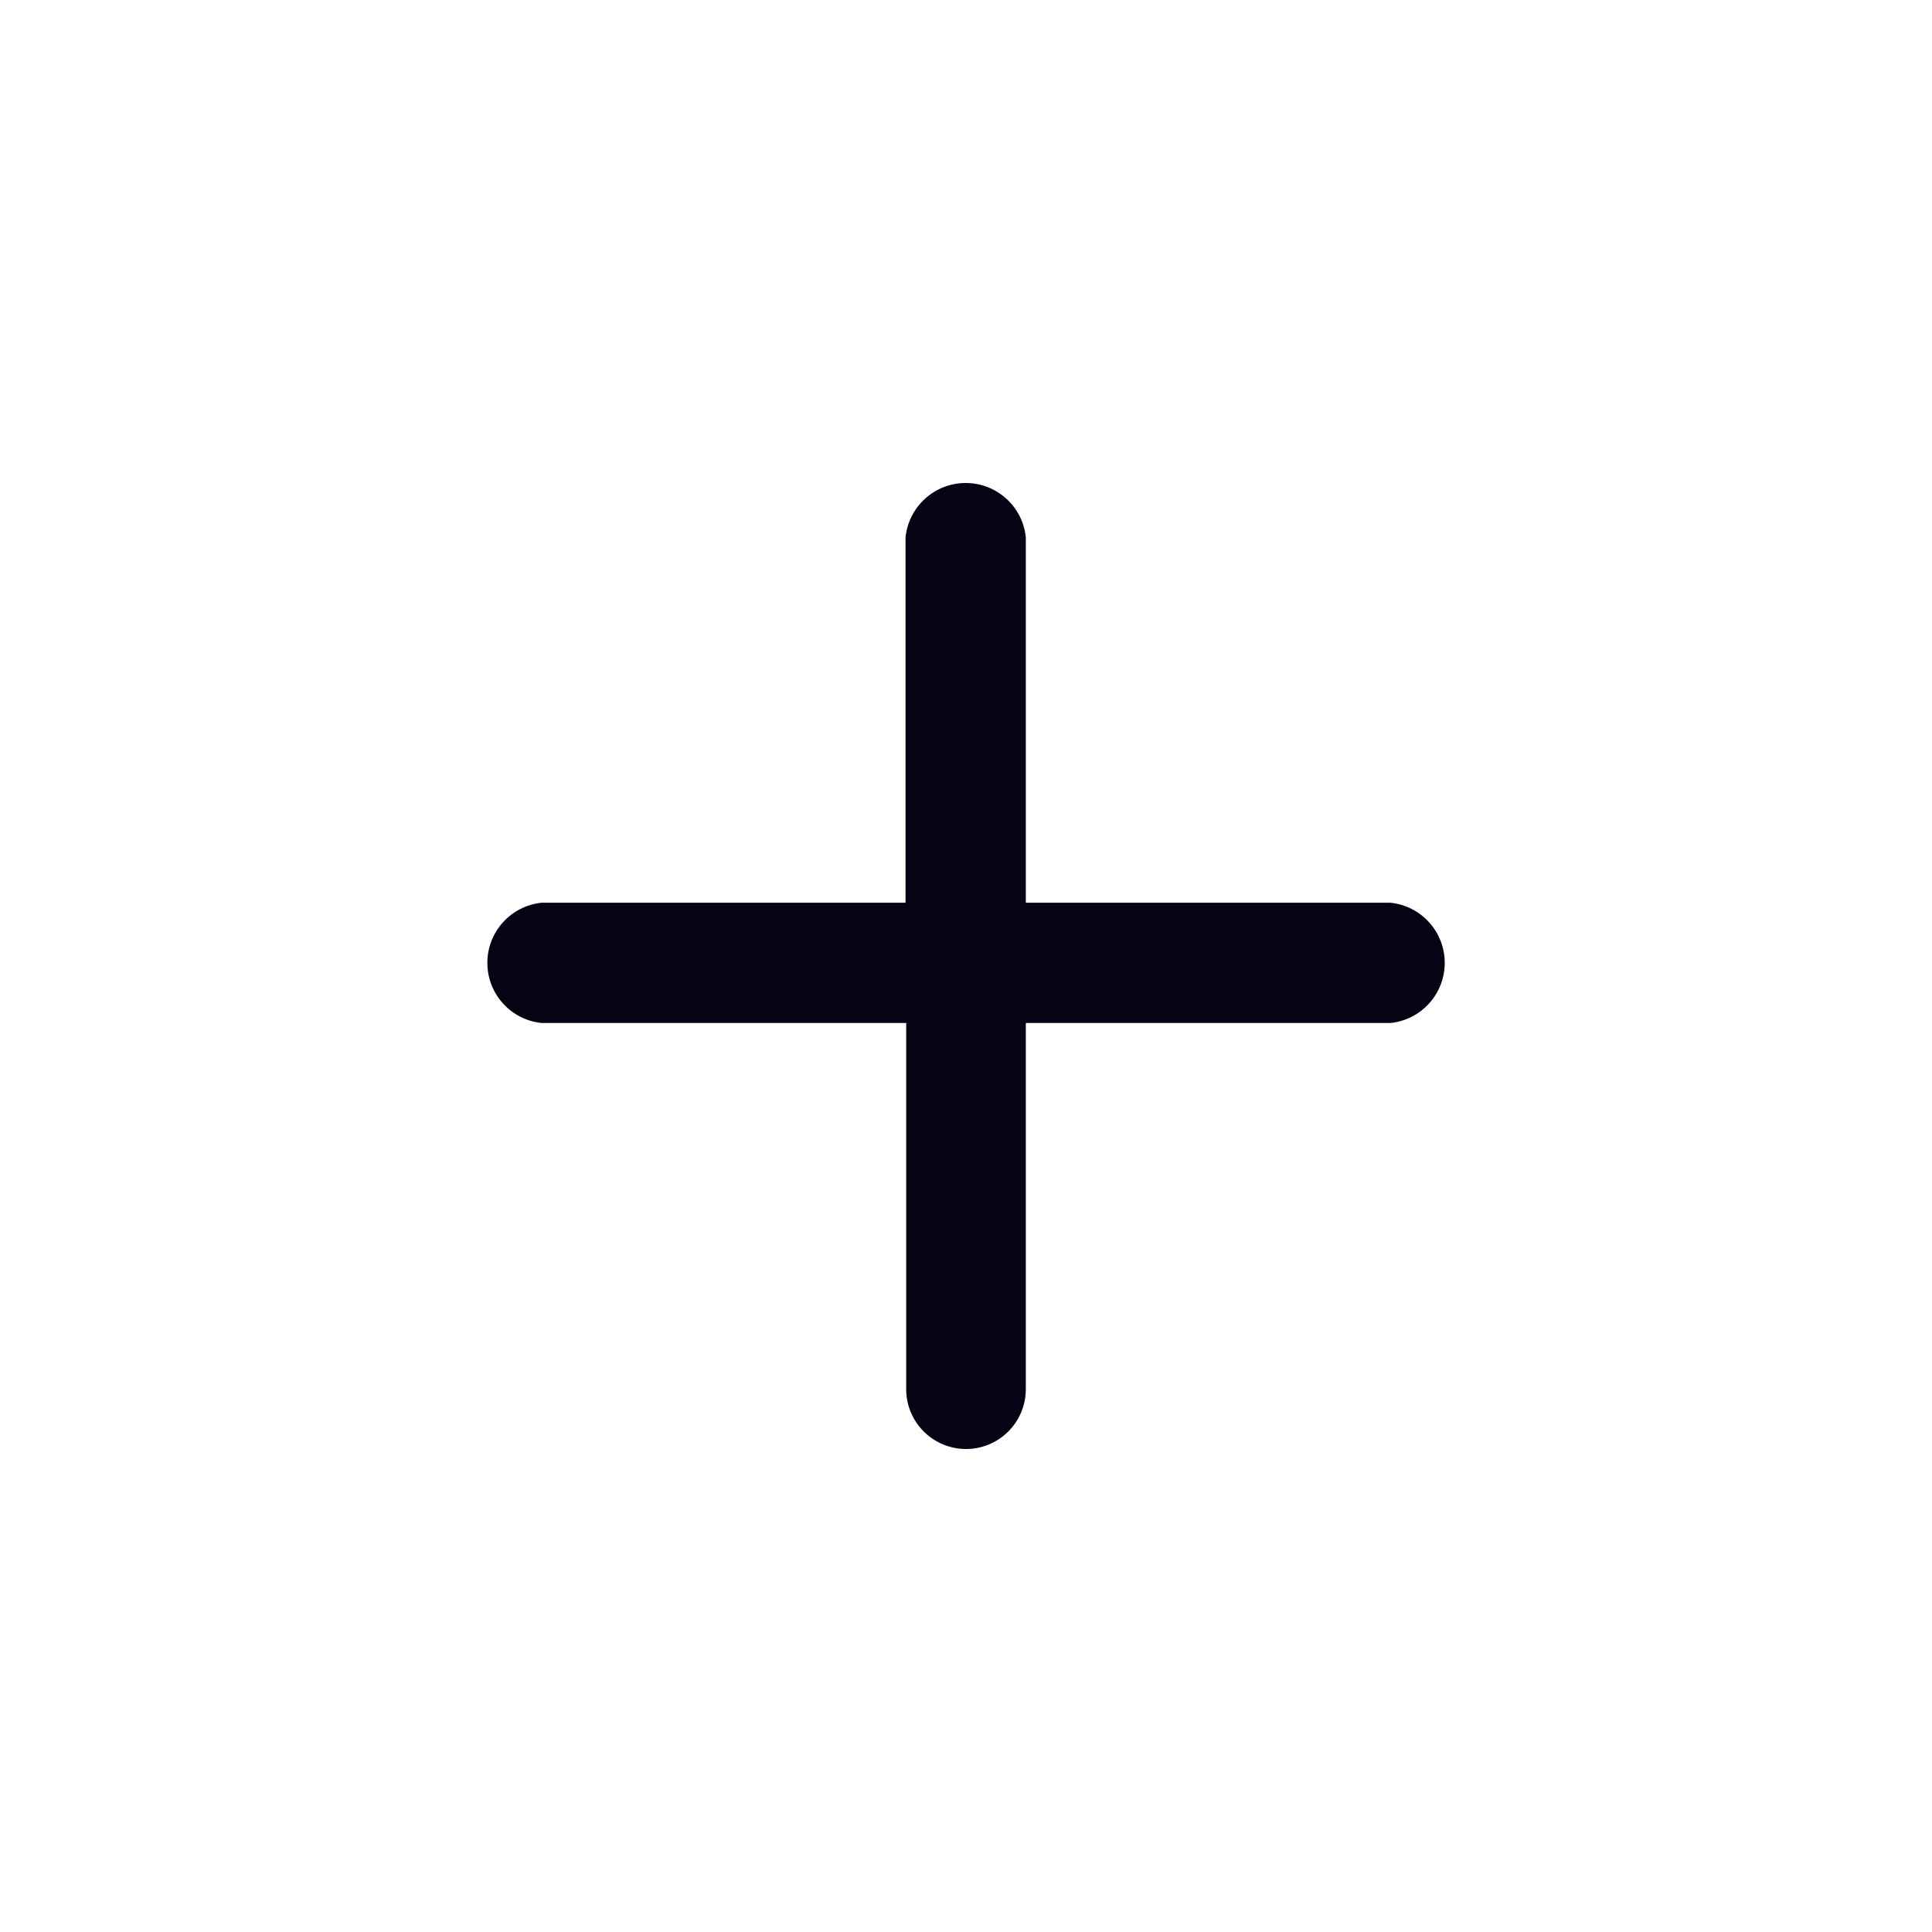 <svg width="24" height="24" viewBox="0 0 24 24" fill="none" xmlns="http://www.w3.org/2000/svg">
<path fill-rule="evenodd" clip-rule="evenodd" d="M12.743 12.708V17.257C12.743 17.667 12.411 18 12 18C11.59 18 11.257 17.667 11.257 17.257V12.708H6.727C6.345 12.669 6.054 12.346 6.054 11.961C6.054 11.576 6.345 11.254 6.727 11.214H11.249V6.674C11.289 6.291 11.611 6 11.996 6C12.381 6 12.704 6.291 12.743 6.674V11.214H17.273C17.656 11.254 17.947 11.576 17.947 11.961C17.947 12.346 17.656 12.669 17.273 12.708H12.743Z" fill="#040415"/>
</svg>
